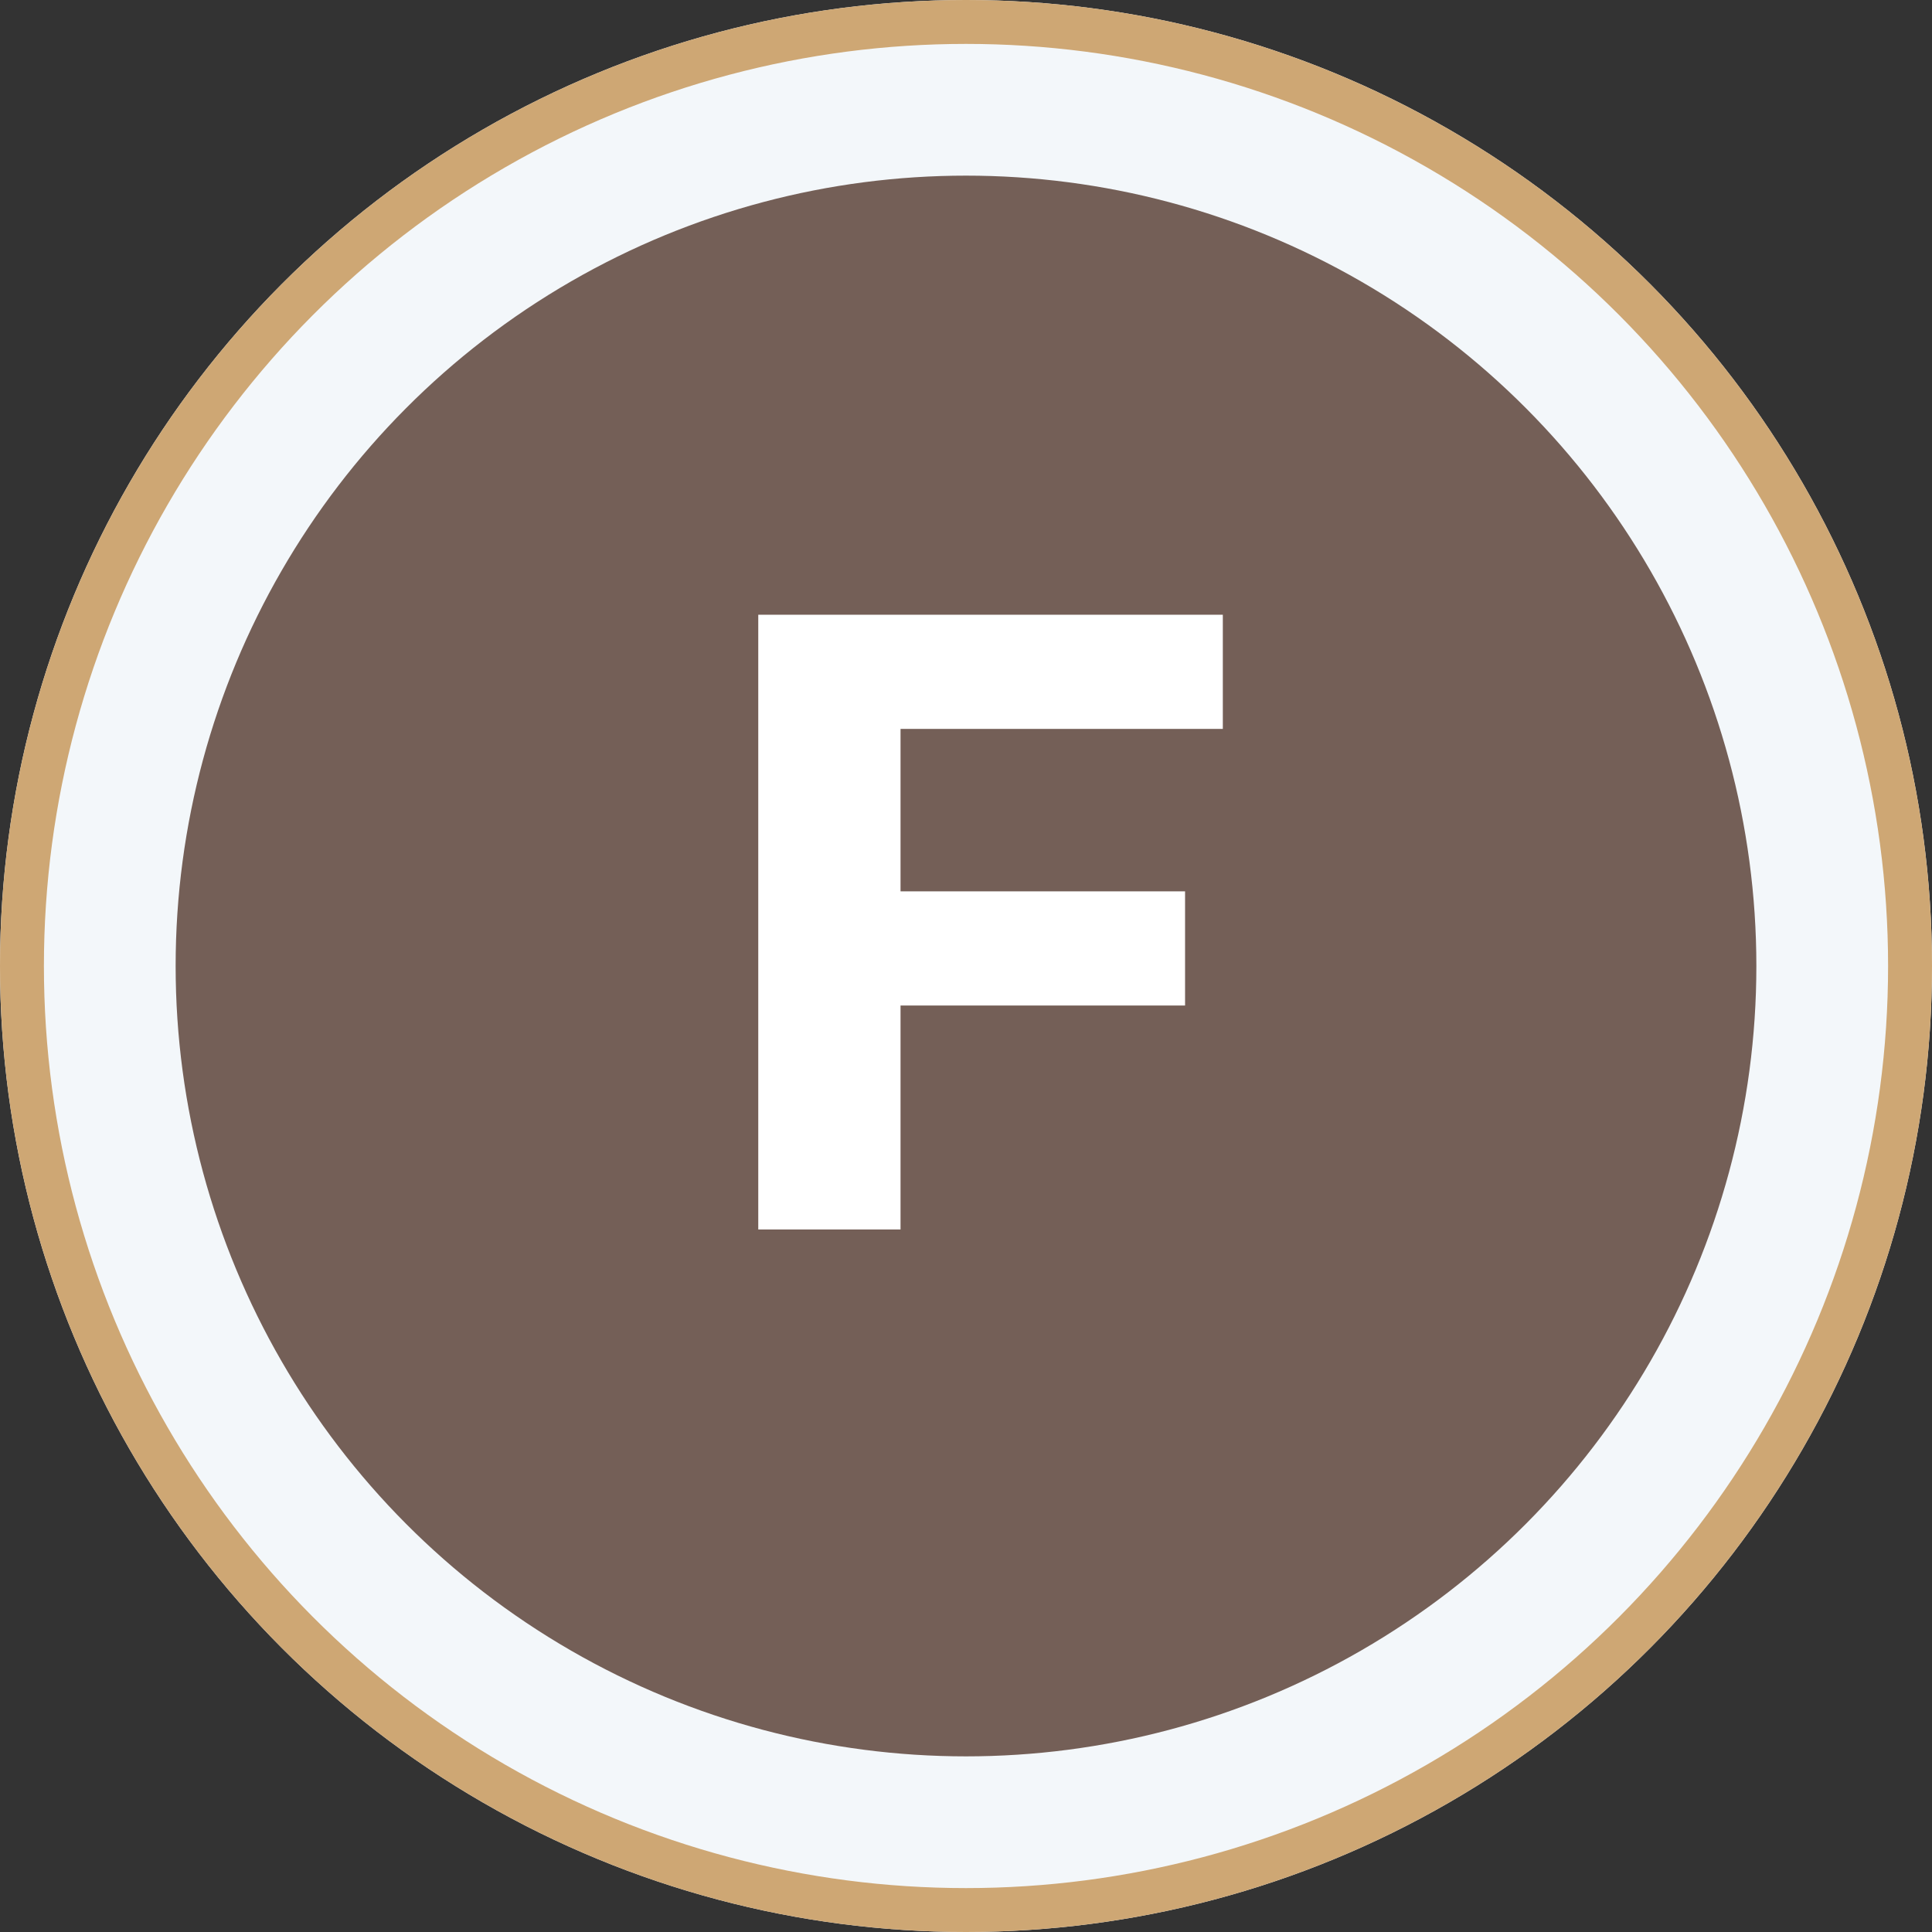 <svg xmlns="http://www.w3.org/2000/svg" width="44" height="44" viewBox="0 0 44 44">
  <rect x="0" y="0" width="44" height="44" fill="#333333" stroke="none"/>
  <g id="Grupo_3592" data-name="Grupo 3592" transform="translate(-108.001 -1443)">
    <g id="Grupo_3465" data-name="Grupo 3465" transform="translate(-471.02 684.979)">
      <g id="Elipse_542" data-name="Elipse 542" transform="translate(579.021 758.021)" fill="#f3f7fa" stroke="#cea774" stroke-width="1">
        <circle cx="22" cy="22" r="22" stroke="none"/>
        <circle cx="22" cy="22" r="21.5" fill="none"/>
      </g>
      <circle id="Elipse_543" data-name="Elipse 543" cx="18" cy="18" r="18" transform="translate(583.021 762.021)" fill="#745f57"/>
    </g>
    <path id="Trazado_7456" data-name="Trazado 7456" d="M-1.49-11.4v3.7H4.99v2.6H-1.49V0H-4.73V-14H5.85v2.6Z" transform="translate(130 1471)" fill="#fff"/>
  </g>
</svg>
